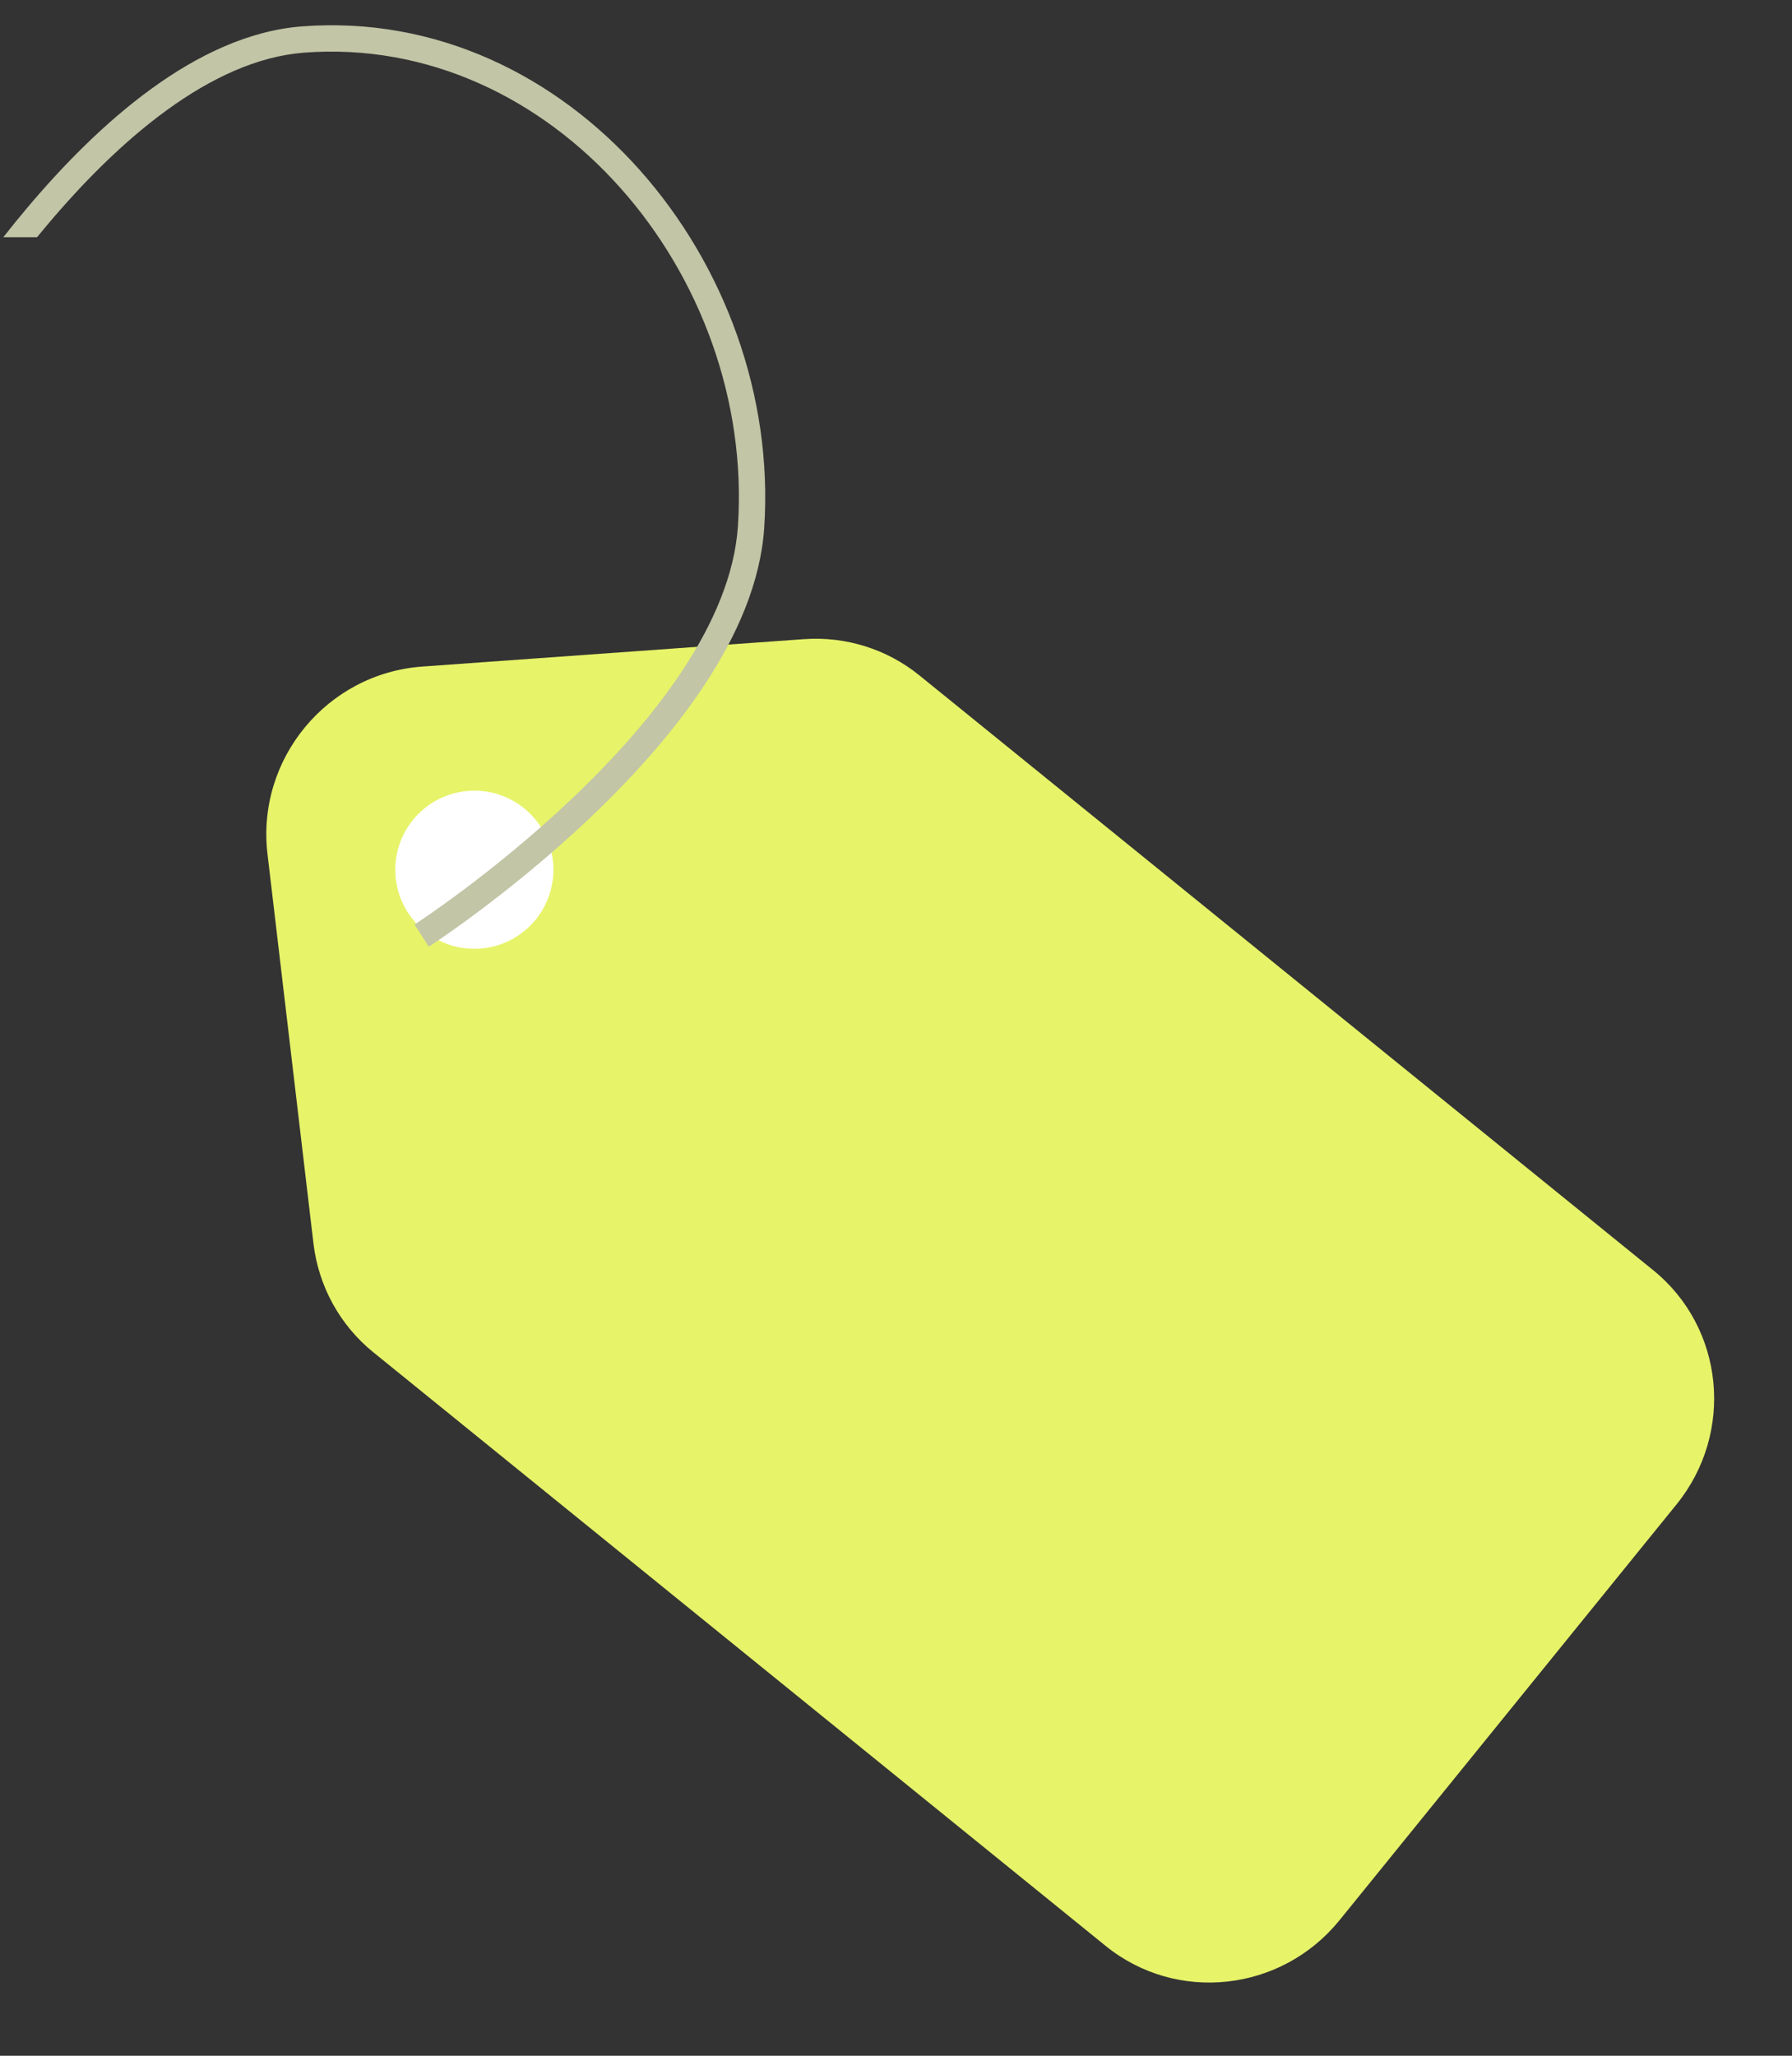 <svg width="68" height="78" viewBox="0 0 68 78" fill="none" xmlns="http://www.w3.org/2000/svg">
<rect x="0" y="0" width="68" height="78" fill="#333333" stroke="none"/>
<path d="M14.162 51.305C12.9 50.282 12.087 48.803 11.895 47.181L10.15 32.401C9.724 28.801 12.41 25.551 16.025 25.291L30.504 24.251C32.091 24.137 33.657 24.627 34.887 25.625L62.735 48.196C65.43 50.38 65.825 54.358 63.618 57.081L50.831 72.857C48.624 75.58 44.65 76.017 41.956 73.833L14.162 51.305Z" fill="#E7F369"/>
<circle cx="18" cy="33" r="3" fill="white"/>
<path fill-rule="evenodd" clip-rule="evenodd" d="M11.462 1.001C21.611 0.227 29.672 10.005 28.999 20.033C28.86 22.091 27.967 24.114 26.744 25.97C25.52 27.83 23.945 29.554 22.399 31.022C20.851 32.492 19.321 33.714 18.179 34.569C17.608 34.997 17.133 35.334 16.8 35.564C16.633 35.679 16.502 35.767 16.412 35.827C16.367 35.857 16.332 35.88 16.309 35.895L16.281 35.913L16.274 35.918L16.272 35.919C16.272 35.919 16.271 35.92 16 35.5L15.729 35.08L15.73 35.079L15.736 35.075L15.76 35.059C15.782 35.045 15.814 35.024 15.857 34.995C15.943 34.938 16.07 34.852 16.232 34.741C16.555 34.517 17.02 34.188 17.58 33.769C18.701 32.93 20.198 31.732 21.71 30.297C23.224 28.86 24.741 27.194 25.909 25.42C27.08 23.642 27.879 21.788 28.001 19.966C28.643 10.415 20.956 1.28 11.538 1.998C9.769 2.133 8.003 2.964 6.329 4.18C4.658 5.394 3.112 6.968 1.789 8.539C1.659 8.693 1.531 8.847 1.406 9H1H0.126C0.411 8.636 0.711 8.266 1.024 7.895C2.377 6.288 3.982 4.649 5.741 3.371C7.497 2.095 9.439 1.156 11.462 1.001Z" fill="#C2C5A6"/>
</svg>
